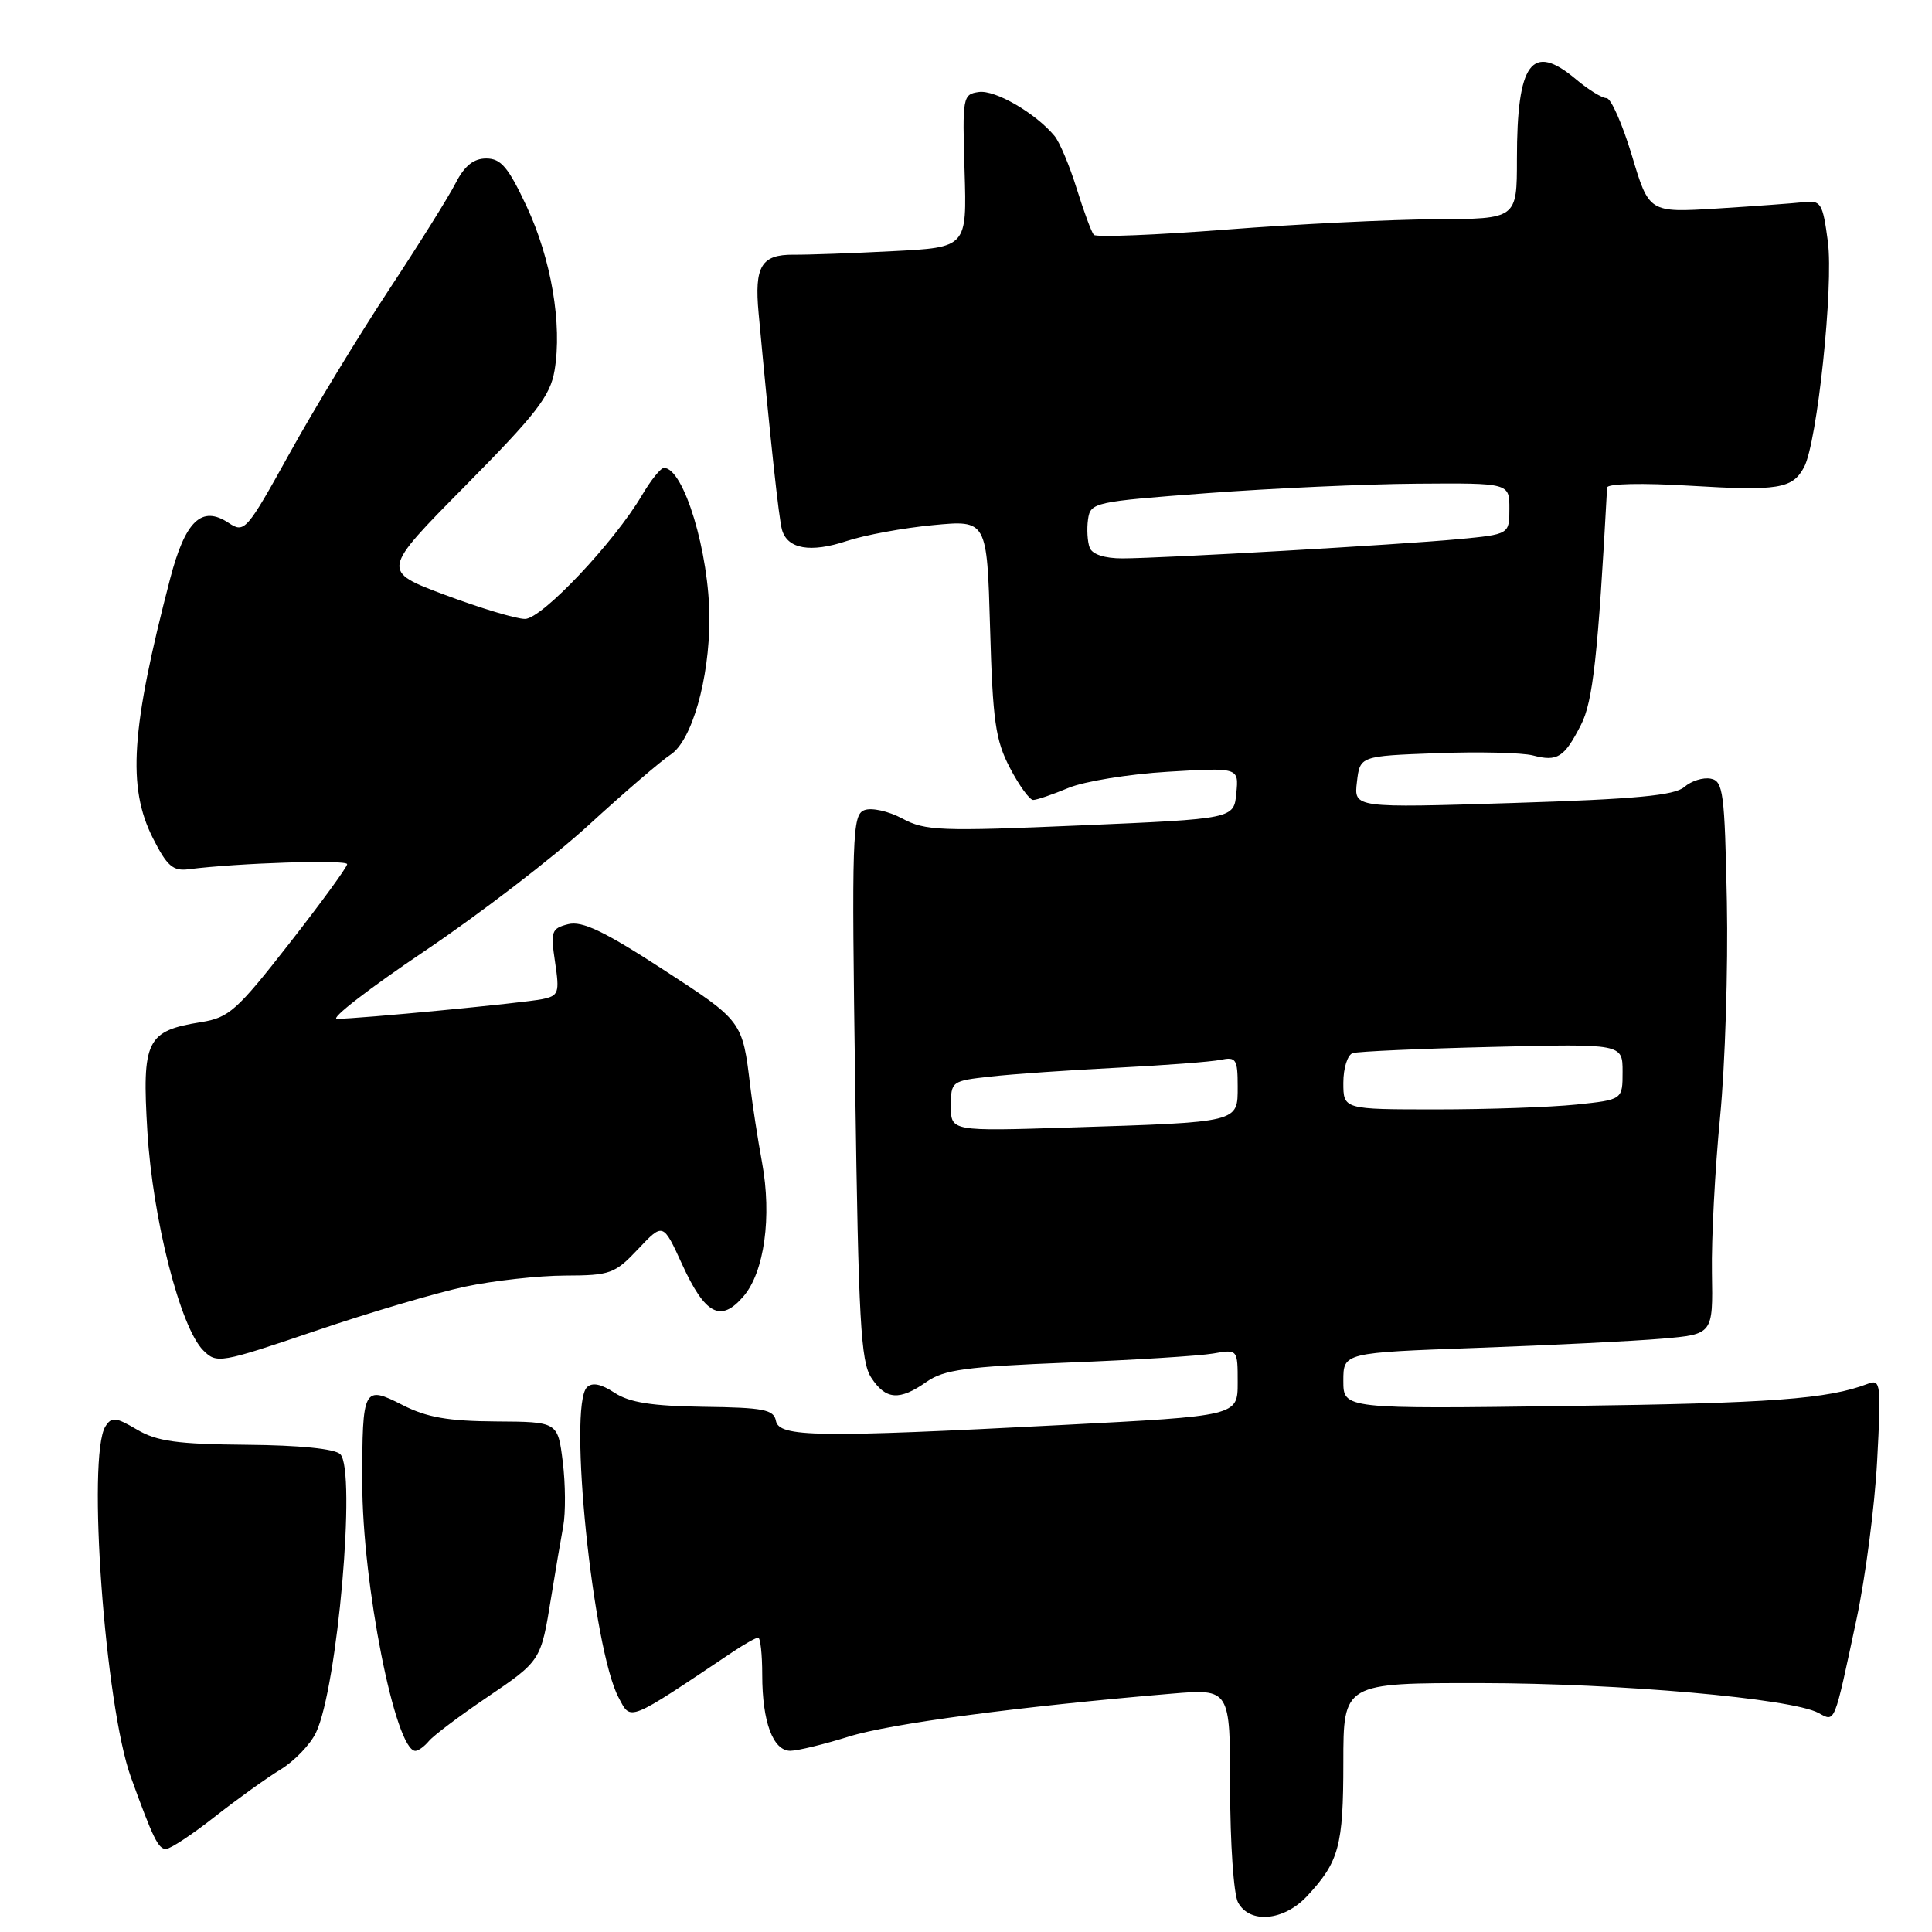 <?xml version="1.0" encoding="UTF-8" standalone="no"?>
<!DOCTYPE svg PUBLIC "-//W3C//DTD SVG 1.1//EN" "http://www.w3.org/Graphics/SVG/1.1/DTD/svg11.dtd" >
<svg xmlns="http://www.w3.org/2000/svg" xmlns:xlink="http://www.w3.org/1999/xlink" version="1.1" viewBox="0 0 256 256">
 <g >
 <path fill="currentColor"
d=" M 173.19 251.25 C 177.43 246.70 178.00 244.61 178.00 233.57 C 178.00 223.00 178.00 223.00 196.25 223.02 C 214.57 223.04 237.37 225.05 240.95 226.97 C 243.20 228.18 242.98 228.71 246.01 214.50 C 247.18 209.00 248.41 199.59 248.73 193.58 C 249.28 183.38 249.20 182.71 247.53 183.35 C 242.21 185.39 234.78 185.94 207.75 186.30 C 178.00 186.70 178.00 186.70 178.00 182.97 C 178.00 179.24 178.00 179.24 195.75 178.60 C 205.51 178.25 216.53 177.70 220.24 177.38 C 226.98 176.80 226.98 176.80 226.84 168.65 C 226.76 164.17 227.25 154.88 227.92 148.00 C 228.59 141.12 228.99 128.31 228.82 119.51 C 228.53 104.97 228.33 103.49 226.68 103.18 C 225.67 102.98 224.10 103.48 223.18 104.28 C 221.88 105.41 216.72 105.89 200.45 106.40 C 179.39 107.06 179.39 107.06 179.80 103.62 C 180.20 100.18 180.20 100.18 190.35 99.80 C 195.93 99.59 201.68 99.73 203.12 100.10 C 206.37 100.95 207.27 100.38 209.48 96.06 C 211.07 92.98 211.74 86.90 212.95 64.60 C 212.98 64.08 217.62 63.98 223.89 64.36 C 235.63 65.07 237.52 64.77 239.05 61.90 C 240.79 58.65 242.98 37.89 242.20 32.00 C 241.52 26.89 241.29 26.52 238.98 26.79 C 237.62 26.94 232.45 27.32 227.50 27.63 C 218.50 28.18 218.50 28.18 216.23 20.59 C 214.97 16.42 213.46 13.00 212.87 13.00 C 212.28 13.00 210.45 11.88 208.82 10.50 C 202.97 5.58 201.00 8.25 201.00 21.07 C 201.00 29.00 201.00 29.00 190.25 29.05 C 184.34 29.08 171.85 29.69 162.50 30.42 C 153.15 31.14 145.25 31.46 144.94 31.12 C 144.63 30.78 143.61 28.02 142.67 25.00 C 141.73 21.98 140.41 18.82 139.72 18.00 C 137.23 15.00 131.86 11.88 129.70 12.19 C 127.57 12.49 127.51 12.84 127.81 22.64 C 128.12 32.78 128.12 32.78 118.31 33.28 C 112.91 33.56 106.99 33.77 105.14 33.75 C 100.88 33.72 99.94 35.28 100.52 41.50 C 102.09 58.43 103.20 68.72 103.62 70.20 C 104.34 72.75 107.41 73.28 112.21 71.68 C 114.57 70.90 119.71 69.95 123.64 69.58 C 130.78 68.90 130.78 68.90 131.19 83.20 C 131.54 95.54 131.90 98.08 133.82 101.75 C 135.04 104.09 136.43 106.00 136.90 106.00 C 137.37 106.00 139.47 105.28 141.56 104.41 C 143.66 103.53 149.60 102.57 154.76 102.26 C 164.15 101.70 164.15 101.70 163.82 105.10 C 163.50 108.50 163.50 108.50 143.18 109.37 C 124.61 110.17 122.58 110.09 119.56 108.46 C 117.73 107.48 115.49 106.98 114.53 107.35 C 112.93 107.97 112.84 110.55 113.32 144.05 C 113.75 174.90 114.06 180.44 115.44 182.54 C 117.37 185.50 119.18 185.63 122.79 183.09 C 125.07 181.49 128.04 181.09 141.50 180.55 C 150.30 180.21 158.96 179.66 160.75 179.35 C 164.00 178.78 164.00 178.78 164.00 183.20 C 164.00 187.62 164.00 187.62 140.75 188.82 C 108.22 190.51 103.23 190.44 102.81 188.26 C 102.53 186.78 101.16 186.51 93.28 186.41 C 86.39 186.31 83.42 185.85 81.43 184.55 C 79.64 183.37 78.46 183.14 77.77 183.83 C 75.26 186.34 78.55 218.55 81.97 224.94 C 83.64 228.07 83.01 228.32 97.21 218.81 C 98.70 217.82 100.16 217.00 100.46 217.00 C 100.76 217.00 101.00 219.22 101.00 221.93 C 101.00 228.15 102.43 232.00 104.73 231.99 C 105.70 231.98 109.20 231.13 112.50 230.10 C 117.95 228.39 135.00 226.13 155.25 224.42 C 163.00 223.77 163.00 223.77 163.00 236.95 C 163.00 244.20 163.47 251.00 164.04 252.07 C 165.58 254.95 170.11 254.55 173.19 251.25 Z  M 28.43 240.75 C 31.41 238.41 35.33 235.59 37.16 234.48 C 38.99 233.37 41.11 231.17 41.87 229.58 C 44.72 223.63 47.23 194.83 45.09 192.69 C 44.37 191.97 39.68 191.50 32.67 191.44 C 23.48 191.36 20.79 190.99 18.15 189.43 C 15.33 187.77 14.79 187.71 13.97 189.01 C 11.51 192.91 13.91 226.03 17.35 235.50 C 20.27 243.57 20.97 245.00 21.99 245.00 C 22.56 245.00 25.46 243.09 28.43 240.75 Z  M 56.84 230.69 C 57.44 229.97 60.86 227.39 64.45 224.96 C 71.71 220.03 71.66 220.11 73.04 211.60 C 73.58 208.25 74.30 204.03 74.63 202.24 C 74.96 200.45 74.93 196.61 74.57 193.70 C 73.91 188.40 73.91 188.40 65.70 188.35 C 59.39 188.31 56.54 187.81 53.35 186.18 C 48.16 183.53 48.00 183.84 48.00 196.39 C 48.00 209.85 52.38 232.00 55.04 232.00 C 55.43 232.00 56.24 231.41 56.84 230.69 Z  M 61.63 170.49 C 65.41 169.69 71.37 169.03 74.88 169.02 C 80.87 169.00 81.47 168.78 84.56 165.50 C 87.86 162.01 87.86 162.01 90.38 167.52 C 93.44 174.21 95.50 175.29 98.51 171.78 C 101.28 168.56 102.30 161.22 100.97 154.00 C 100.41 150.97 99.72 146.47 99.42 144.00 C 98.38 135.27 98.40 135.30 87.83 128.44 C 80.02 123.37 77.14 122.00 75.29 122.46 C 73.07 123.02 72.94 123.40 73.55 127.49 C 74.16 131.57 74.03 131.94 71.86 132.39 C 69.32 132.91 47.50 135.00 44.65 135.00 C 43.70 135.00 48.90 130.98 56.21 126.06 C 63.52 121.14 73.34 113.60 78.02 109.31 C 82.71 105.01 87.59 100.82 88.86 99.99 C 91.67 98.15 94.00 89.99 94.00 81.99 C 94.00 73.24 90.61 62.00 87.98 62.00 C 87.55 62.00 86.24 63.62 85.07 65.61 C 81.38 71.87 71.80 82.00 69.57 82.01 C 68.43 82.02 63.67 80.59 59.00 78.84 C 50.50 75.66 50.50 75.66 61.65 64.38 C 71.07 54.85 72.91 52.48 73.48 49.10 C 74.52 42.98 73.04 34.30 69.77 27.32 C 67.35 22.16 66.38 21.00 64.43 21.00 C 62.76 21.00 61.56 21.96 60.38 24.25 C 59.47 26.04 55.46 32.45 51.47 38.50 C 47.49 44.55 41.58 54.27 38.35 60.11 C 32.66 70.37 32.39 70.67 30.30 69.29 C 26.73 66.91 24.55 68.99 22.54 76.70 C 17.36 96.60 16.85 104.29 20.25 111.04 C 22.13 114.76 22.91 115.45 25.00 115.18 C 31.50 114.35 46.00 113.88 46.00 114.51 C 46.00 114.89 42.56 119.61 38.35 125.00 C 31.39 133.91 30.34 134.85 26.63 135.44 C 19.40 136.60 18.80 137.84 19.53 149.95 C 20.24 161.58 23.89 175.89 26.93 178.93 C 28.71 180.71 29.15 180.64 41.77 176.36 C 48.91 173.93 57.85 171.29 61.63 170.49 Z  M 126.00 146.57 C 126.00 143.28 126.08 143.22 131.25 142.65 C 134.14 142.32 141.68 141.80 148.00 141.48 C 154.32 141.16 160.51 140.69 161.75 140.43 C 163.78 140.01 164.00 140.34 164.00 143.94 C 164.00 148.77 164.37 148.68 141.75 149.40 C 126.00 149.90 126.00 149.90 126.00 146.57 Z  M 178.00 143.47 C 178.00 141.52 178.56 139.76 179.25 139.54 C 179.94 139.32 188.26 138.95 197.75 138.72 C 215.00 138.30 215.00 138.30 215.00 142.01 C 215.00 145.72 215.00 145.72 208.85 146.36 C 205.47 146.71 197.15 147.00 190.35 147.00 C 178.00 147.00 178.00 147.00 178.00 143.47 Z  M 144.39 72.57 C 144.09 71.79 143.99 70.10 144.17 68.82 C 144.49 66.57 144.94 66.47 160.00 65.34 C 168.53 64.70 181.01 64.14 187.75 64.09 C 200.00 64.00 200.00 64.00 200.00 67.40 C 200.00 70.80 200.00 70.80 193.25 71.44 C 185.37 72.18 154.23 73.97 148.72 73.99 C 146.36 73.99 144.73 73.46 144.39 72.57 Z "/>
</g>
</svg>